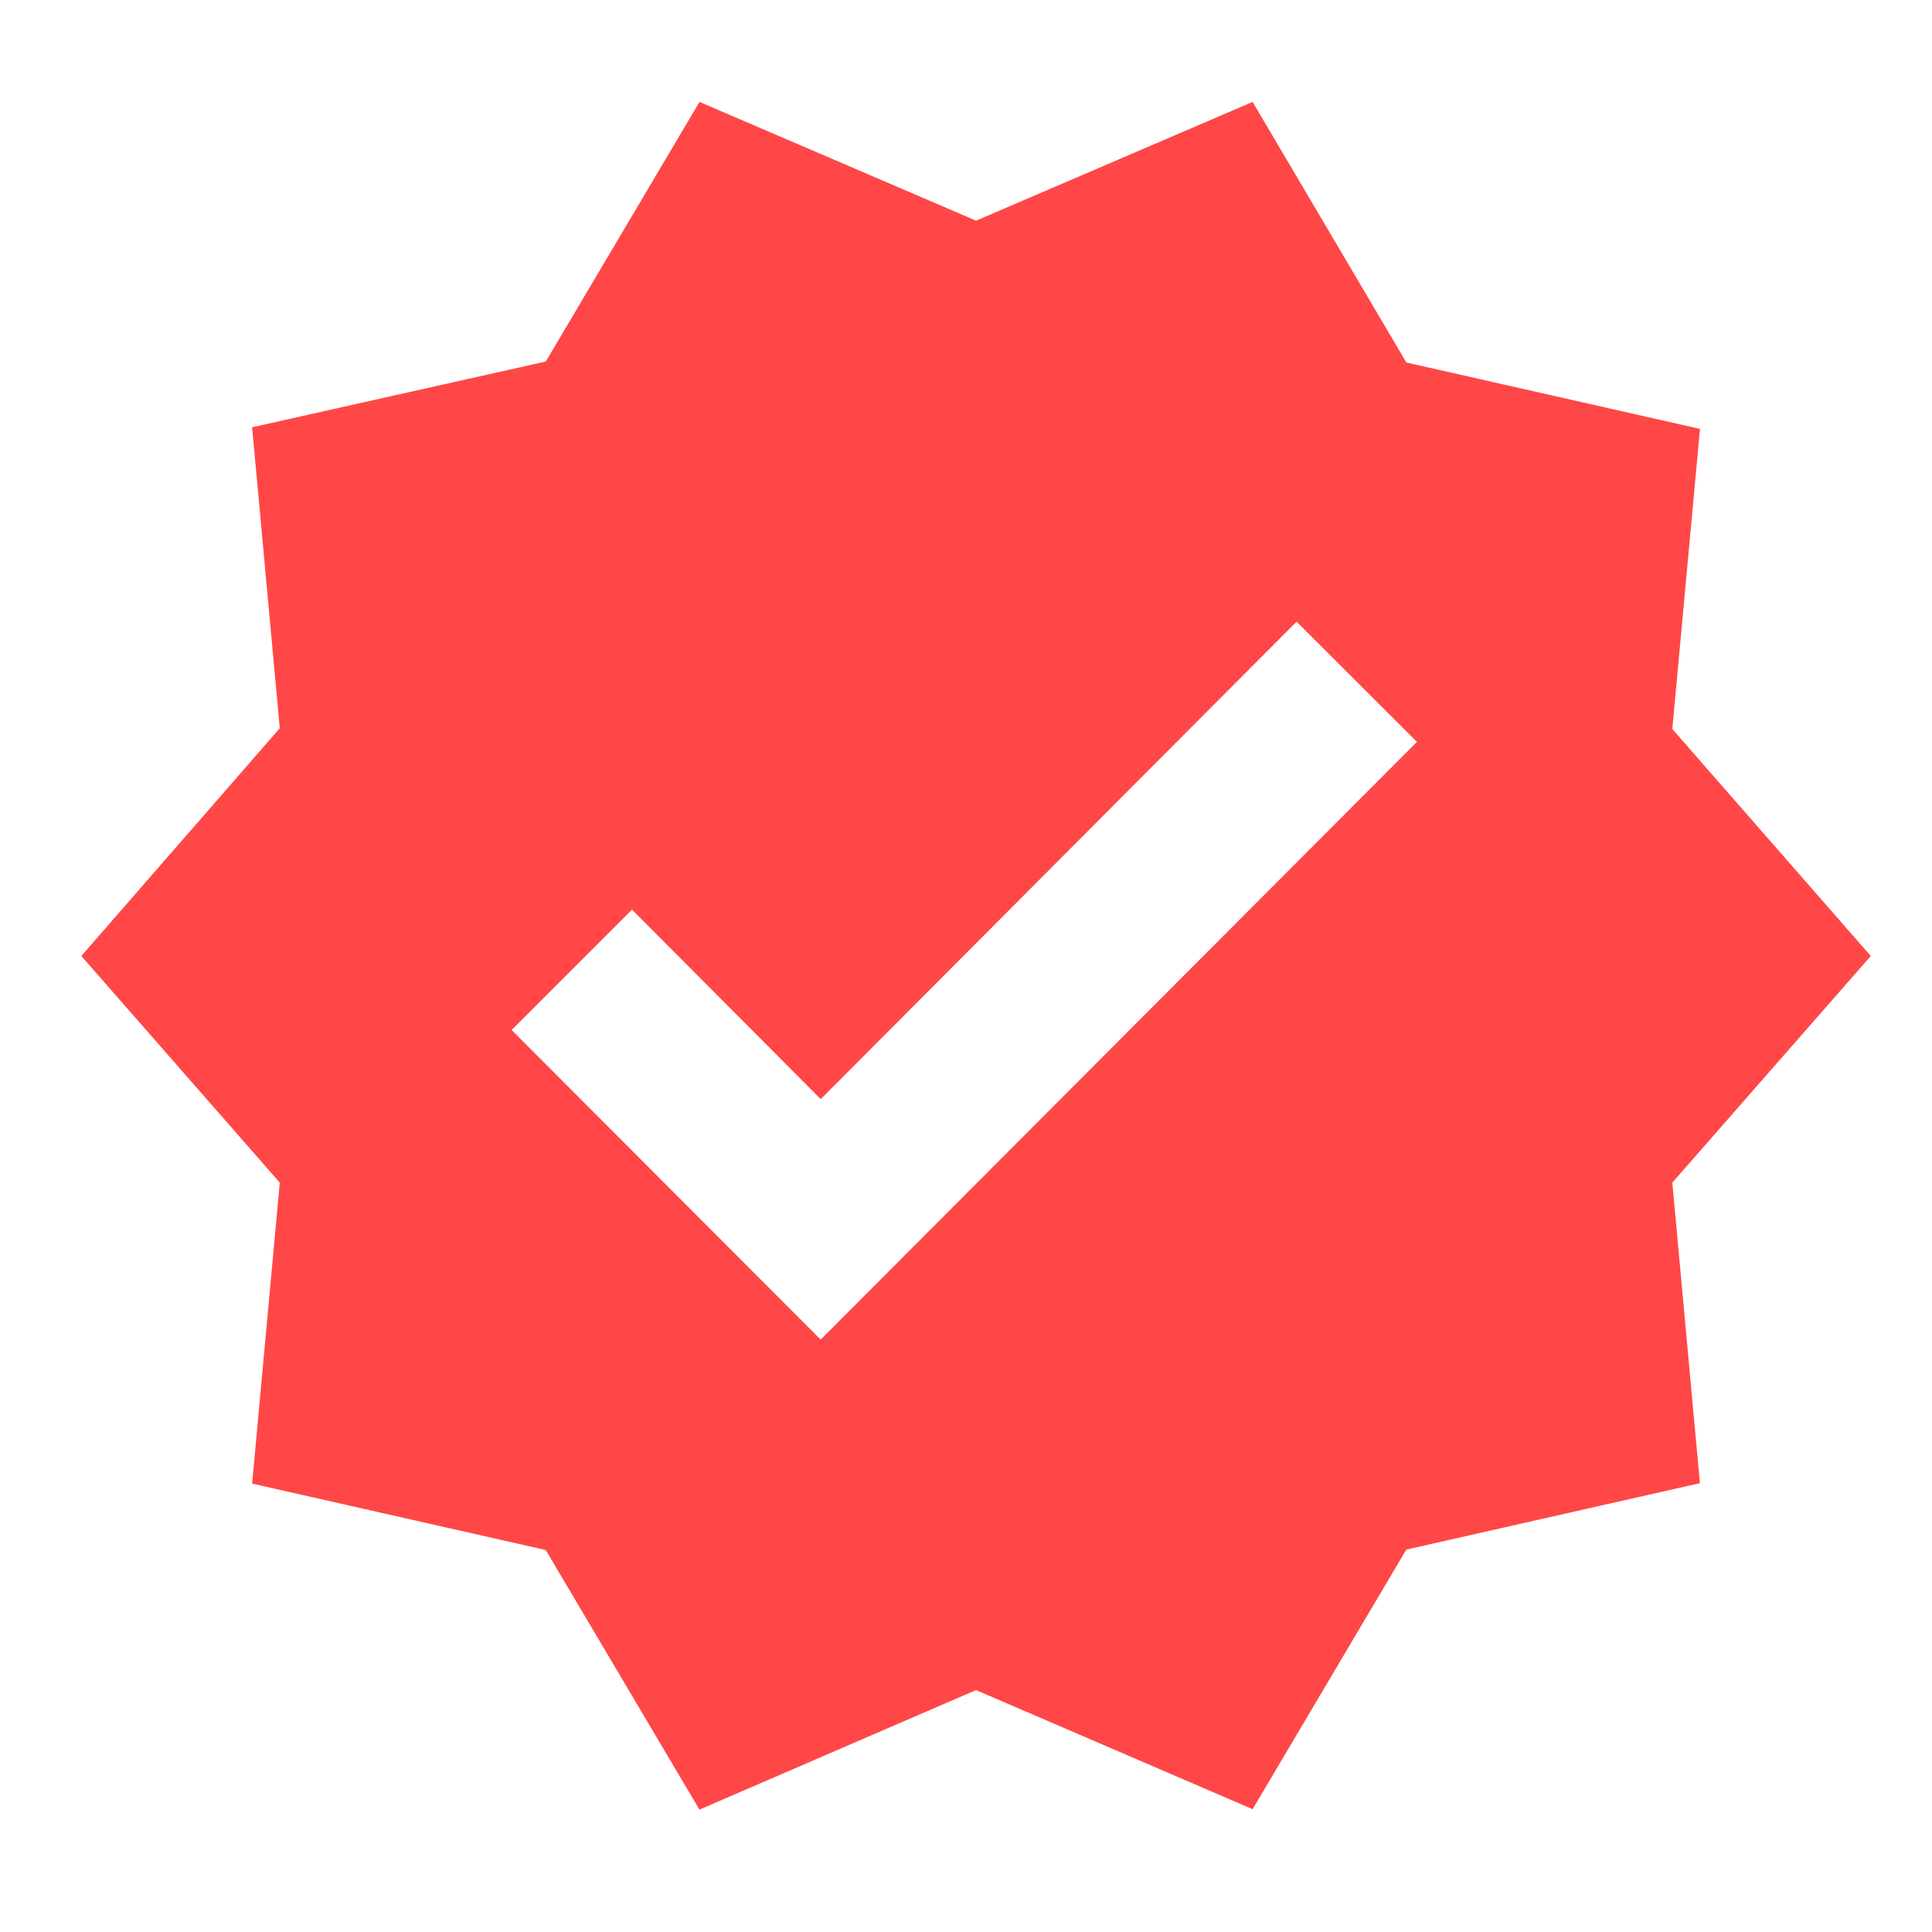 <svg xmlns="http://www.w3.org/2000/svg" width="32" height="32" viewBox="0 0 32 32">
    <g>
        <g>
            <path fill="none" d="M0 0H32V32H0z" transform="translate(0 -.333) translate(0 .333)"/>
        </g>
        <g>
            <path fill="#ff4747" d="M30.639 15.646l-3.287-3.759.458-4.971-4.863-1.1L20.4 1.5l-4.58 1.967L11.239 1.5 8.693 5.8 3.829 6.889l.458 4.985L1 15.646 4.287 19.4l-.458 4.985 4.863 1.1 2.546 4.3 4.581-1.98 4.581 1.973 2.546-4.3 4.863-1.1-.457-4.978zM13.246 22l-5.119-5.128 1.994-1.994 3.126 3.139 7.881-7.908 1.994 1.991z" transform="translate(0 -.333) translate(1.347 2.021) translate(-1 -1.5)"/>
        </g>
    </g>
</svg>
